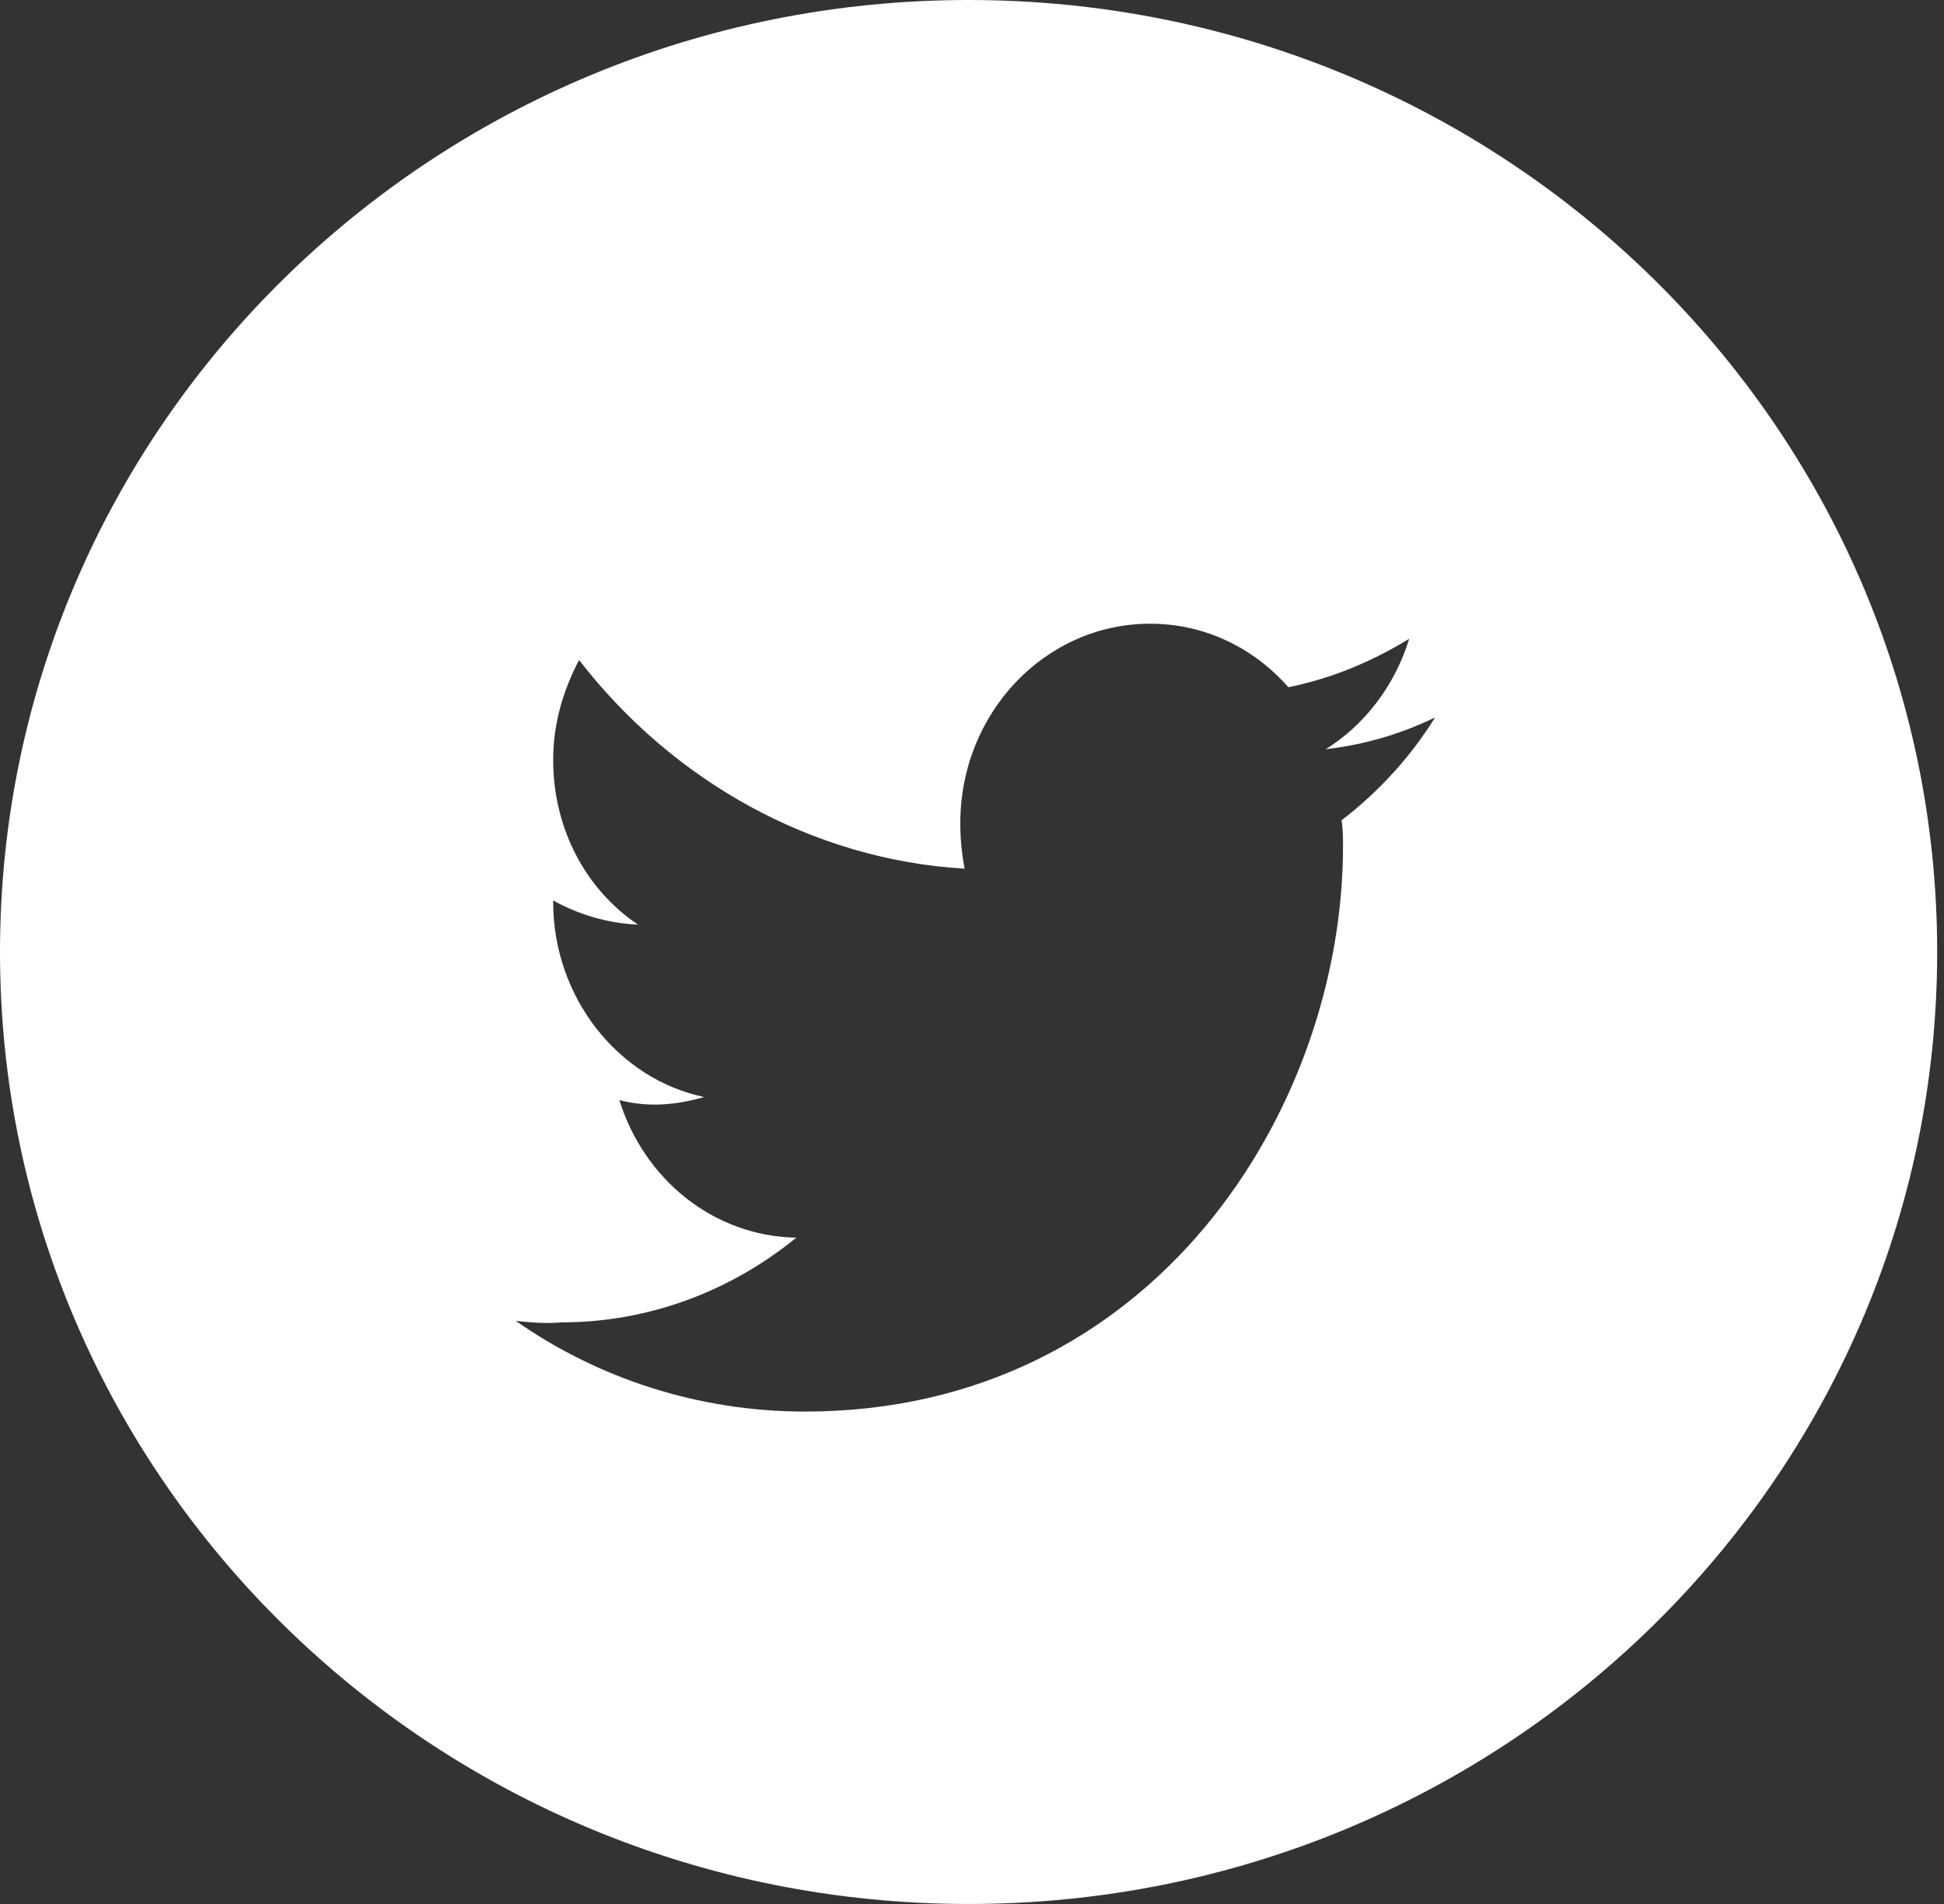 <svg width="49" height="48" viewBox="0 0 49 48" fill="none" xmlns="http://www.w3.org/2000/svg">
<rect x="0" y="0" width="49" height="48" fill="#333333" stroke="none"/>
<path fill-rule="evenodd" clip-rule="evenodd" d="M24.414 48C37.897 48 48.828 37.255 48.828 24C48.828 10.745 37.897 0 24.414 0C10.93 0 0 10.745 0 24C0 37.255 10.93 48 24.414 48ZM33.852 21.328C33.852 27.962 29.065 35.586 20.289 35.586C17.605 35.586 15.067 34.748 13 33.299H13C13.363 33.337 13.725 33.375 14.16 33.337C16.372 33.337 18.439 32.536 20.071 31.202C17.968 31.164 16.227 29.715 15.611 27.733C15.901 27.809 16.191 27.847 16.518 27.847C16.916 27.847 17.352 27.771 17.75 27.657C15.575 27.199 13.943 25.14 13.943 22.739V22.701C14.559 23.044 15.285 23.273 16.082 23.311C14.777 22.434 13.943 20.909 13.943 19.155C13.943 18.24 14.197 17.401 14.596 16.639C16.953 19.689 20.47 21.671 24.314 21.9C24.242 21.519 24.205 21.138 24.205 20.756C24.205 17.973 26.345 15.724 28.992 15.724C30.37 15.724 31.603 16.334 32.474 17.325C33.598 17.096 34.577 16.677 35.52 16.105C35.157 17.287 34.395 18.278 33.416 18.888C34.395 18.774 35.302 18.507 36.172 18.088C35.556 19.079 34.758 19.956 33.815 20.68C33.852 20.909 33.852 21.138 33.852 21.328Z" fill="white"/>
</svg>
